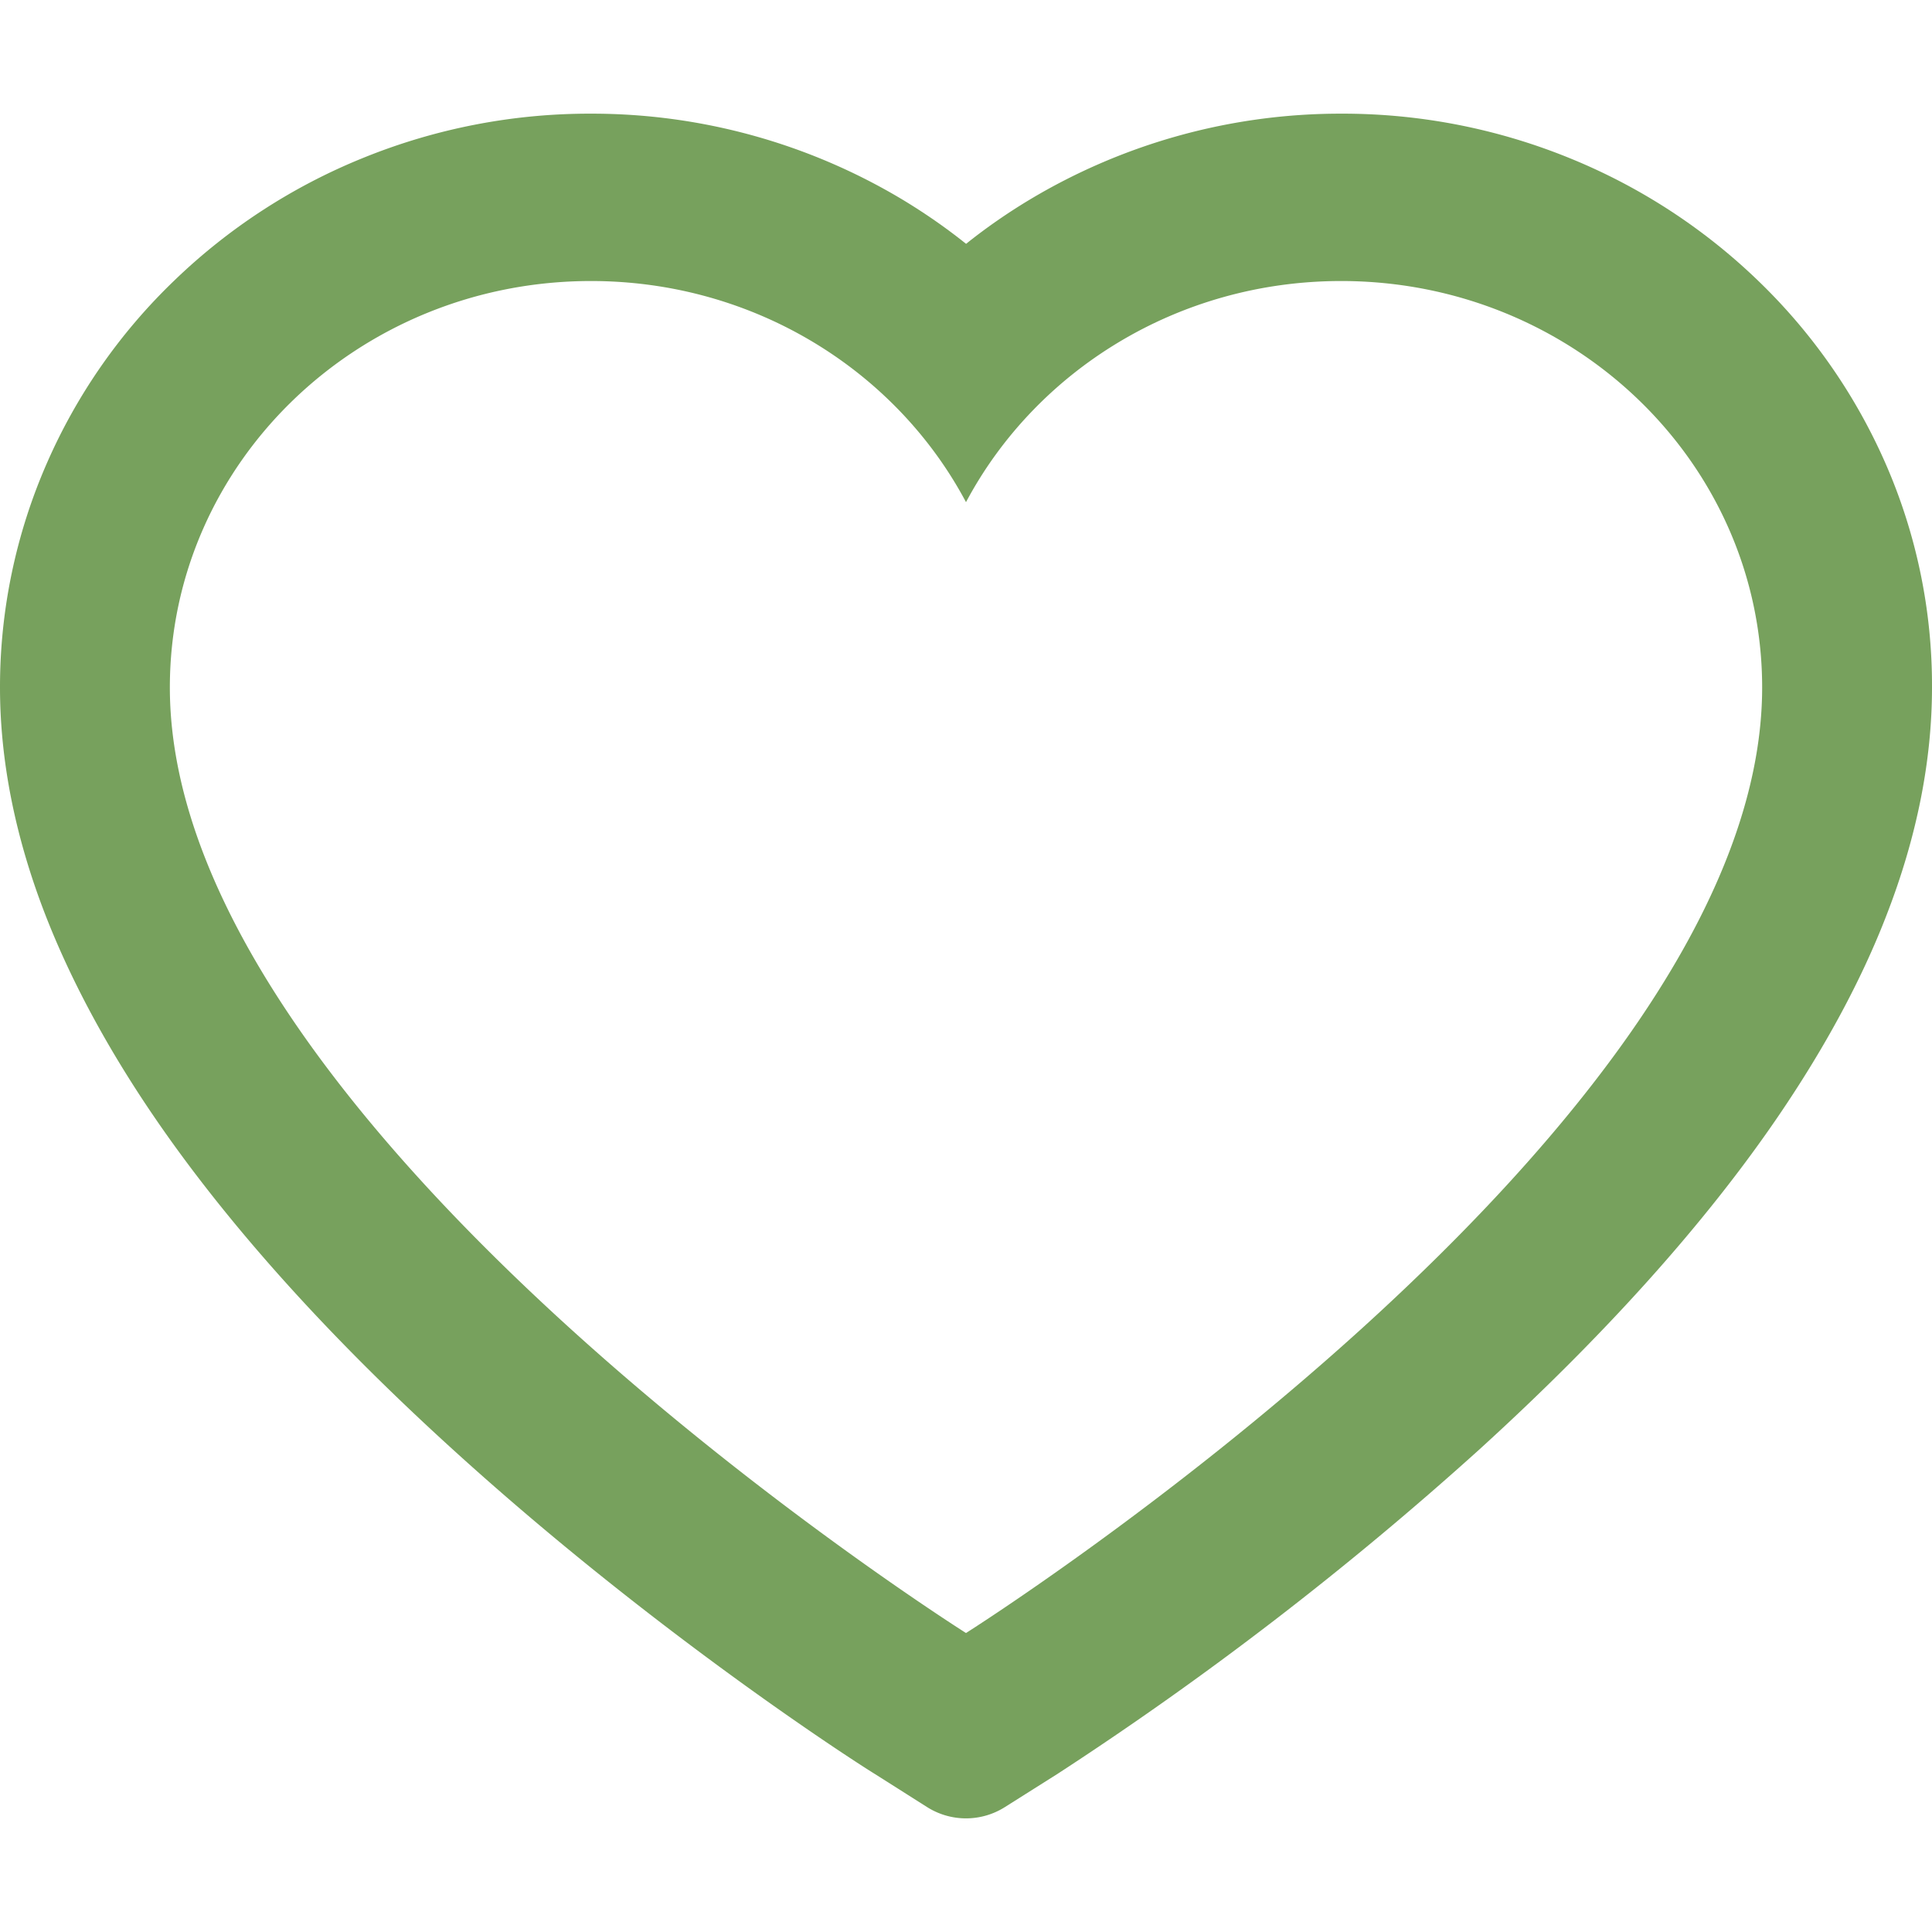 <svg width="24" height="24" fill="none" xmlns="http://www.w3.org/2000/svg"><path d="M23.42 5.751a7.112 7.112 0 00-1.581-2.265 7.355 7.355 0 00-2.334-1.519 7.47 7.47 0 00-2.845-.555 7.51 7.51 0 00-3.867 1.067c-.278.167-.542.35-.792.55-.25-.2-.514-.383-.791-.55a7.505 7.505 0 00-3.867-1.067 7.47 7.47 0 00-2.845.555 7.34 7.34 0 00-2.334 1.519A7.07 7.07 0 00.584 5.75 6.926 6.926 0 000 8.54c0 .91.189 1.86.564 2.826.314.807.764 1.645 1.339 2.49.911 1.338 2.164 2.734 3.72 4.148 2.578 2.345 5.131 3.965 5.24 4.03l.658.417a.904.904 0 00.958 0l.659-.416a42.043 42.043 0 005.24-4.03c1.555-1.415 2.808-2.81 3.719-4.149.575-.845 1.028-1.683 1.339-2.49.375-.966.564-1.915.564-2.826a6.875 6.875 0 00-.58-2.789zM12 20.286S2.11 14.045 2.11 8.54c0-2.789 2.342-5.049 5.232-5.049 2.03 0 3.792 1.117 4.658 2.747.867-1.63 2.629-2.747 4.66-2.747 2.888 0 5.23 2.26 5.23 5.049 0 5.505-9.89 11.746-9.89 11.746z" fill="#77A15D"/></svg>